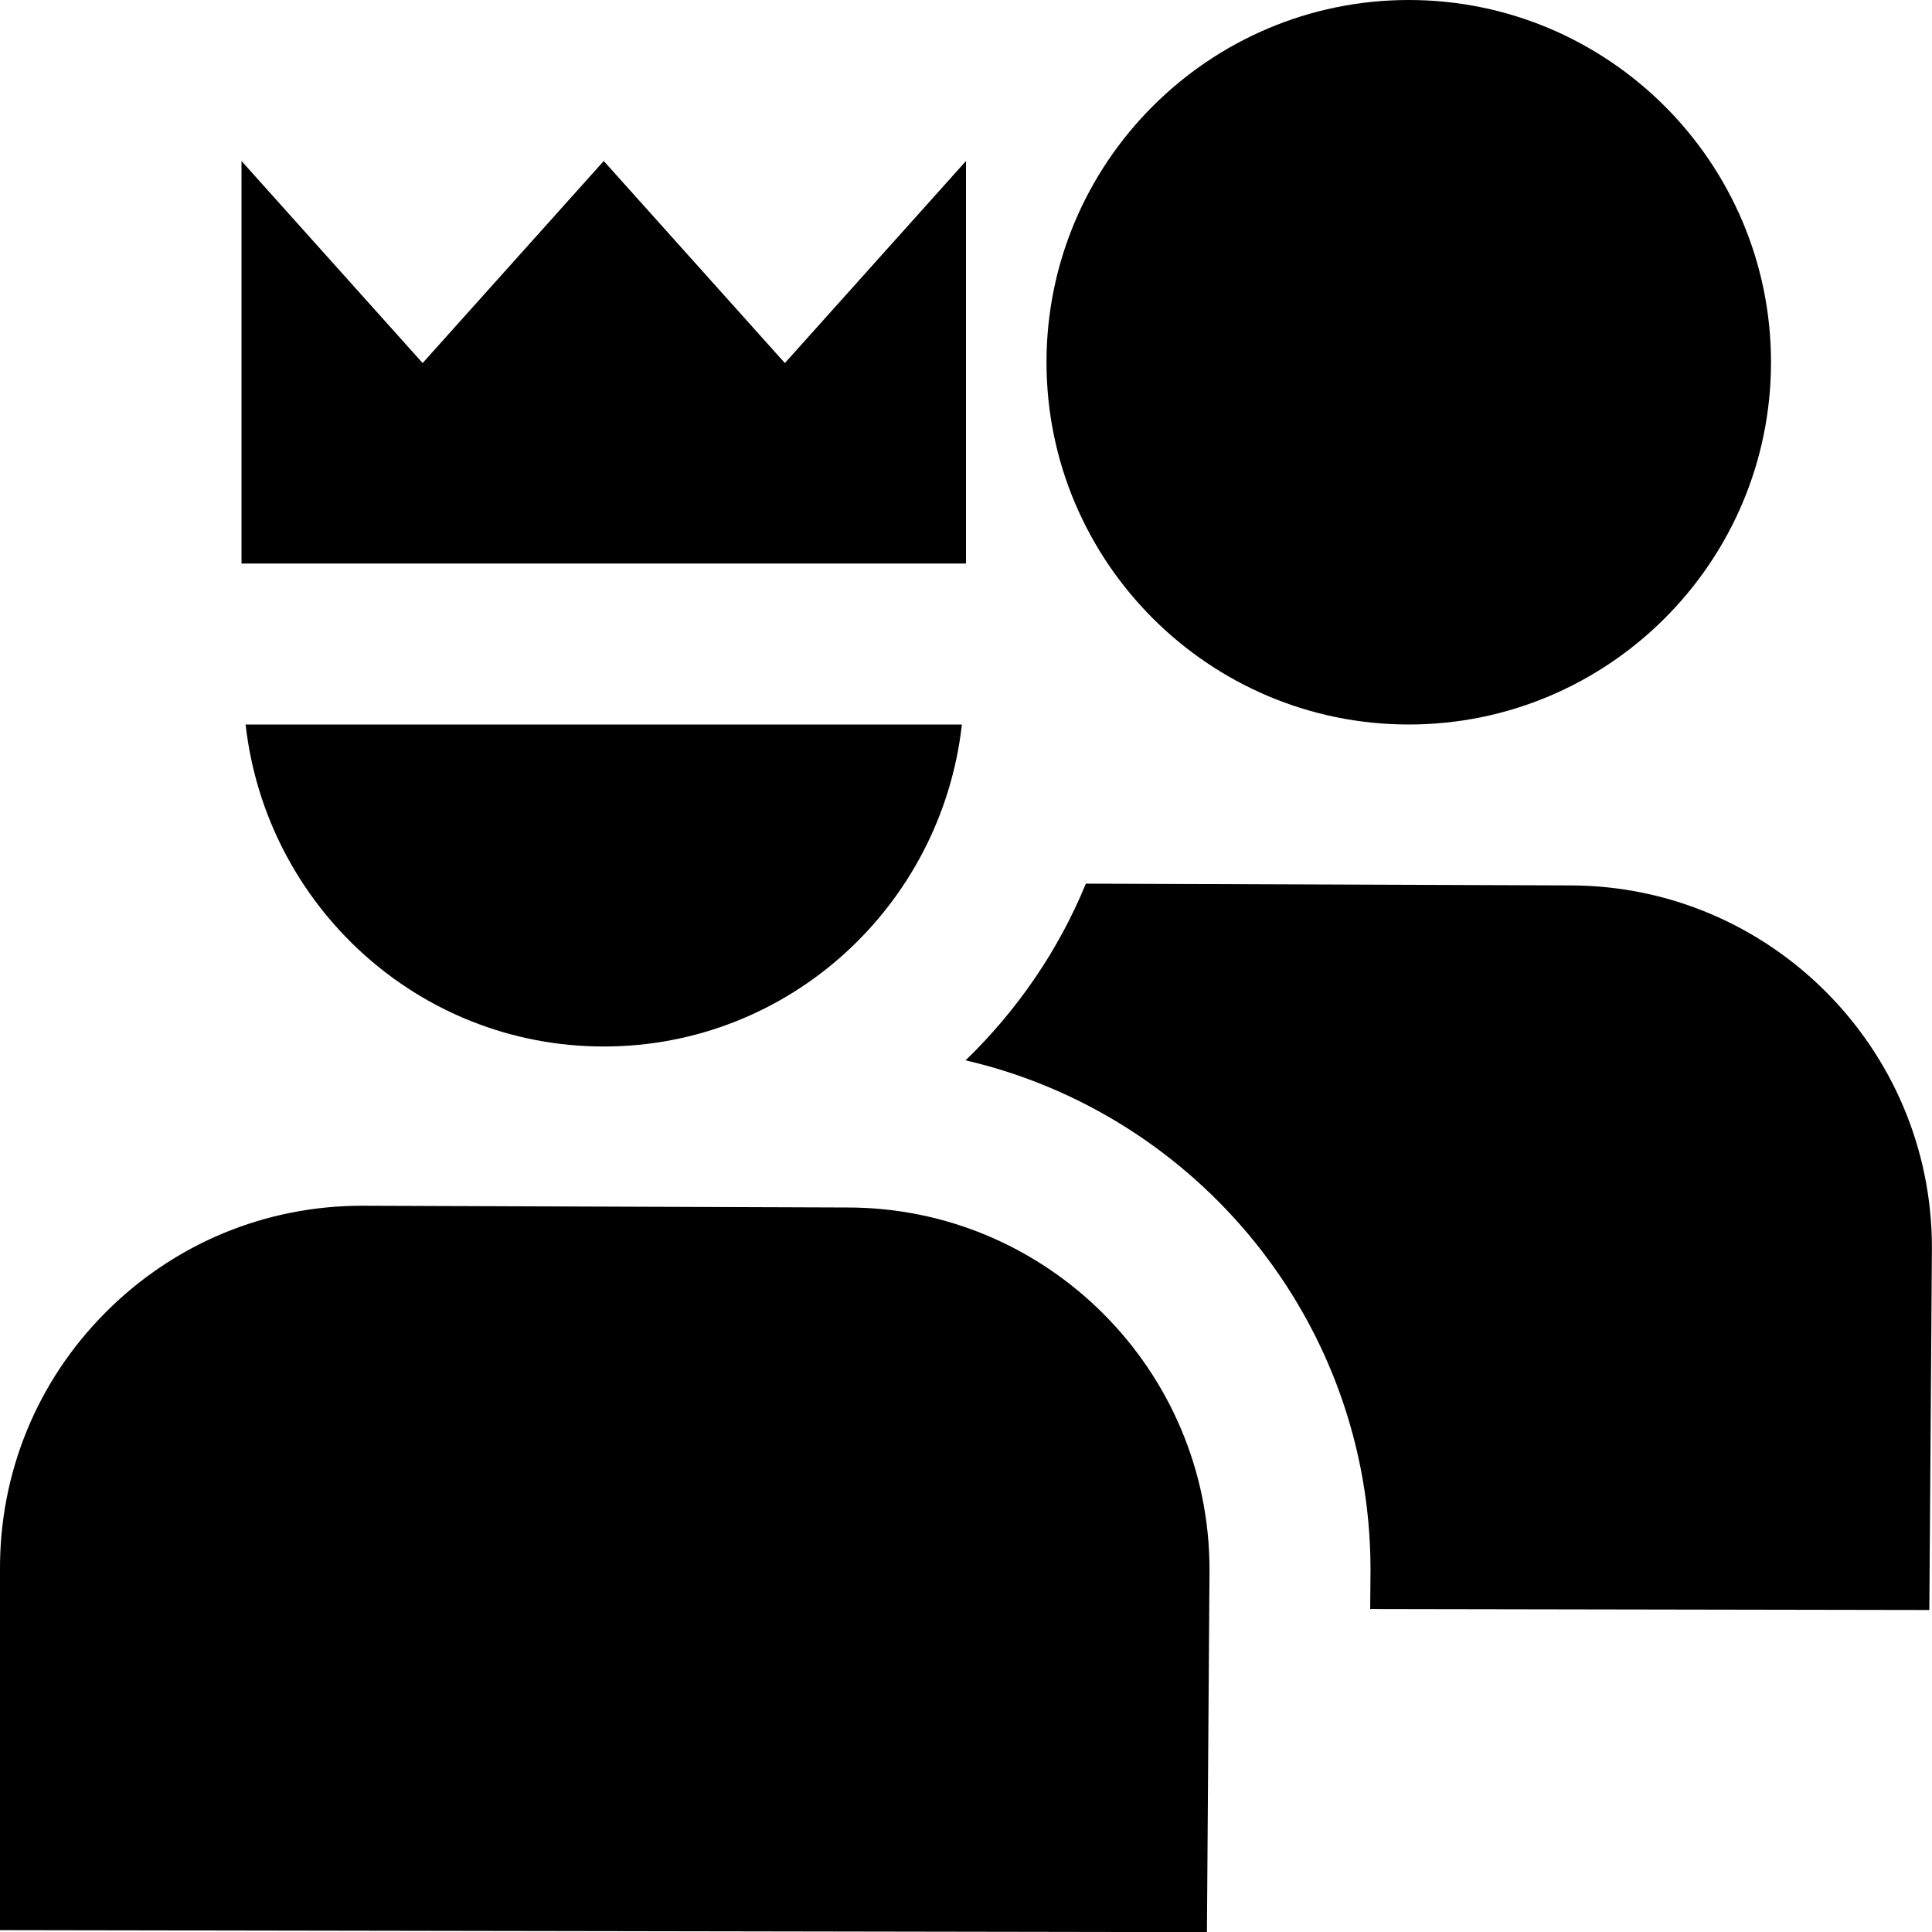 <svg id="Layer_1" viewBox="0 0 24 24" xmlns="http://www.w3.org/2000/svg" data-name="Layer 1"><path d="m12 7h-9v-5l2.25 2.51 2.25-2.51 2.25 2.51 2.25-2.51zm3.025 12.5c0-2.481-2.019-4.5-4.496-4.5l-6.029-.022c-1.207 0-2.34.472-3.191 1.328-.852.856-1.315 1.993-1.309 3.194v4.477l14.993.025.032-4.501zm6.975-15c0-2.481-2.019-4.5-4.5-4.5s-4.5 2.019-4.5 4.5 2.019 4.5 4.5 4.5 4.5-2.019 4.5-4.5zm-18.949 4.5c.252 2.244 2.139 4 4.449 4s4.197-1.756 4.449-4zm16.453 1.999-6.015-.022c-.344.838-.859 1.58-1.494 2.195 2.875.666 5.03 3.247 5.03 6.328l-.004.488 6.946.012.032-4.501c0-2.481-2.019-4.5-4.496-4.5z"/></svg>